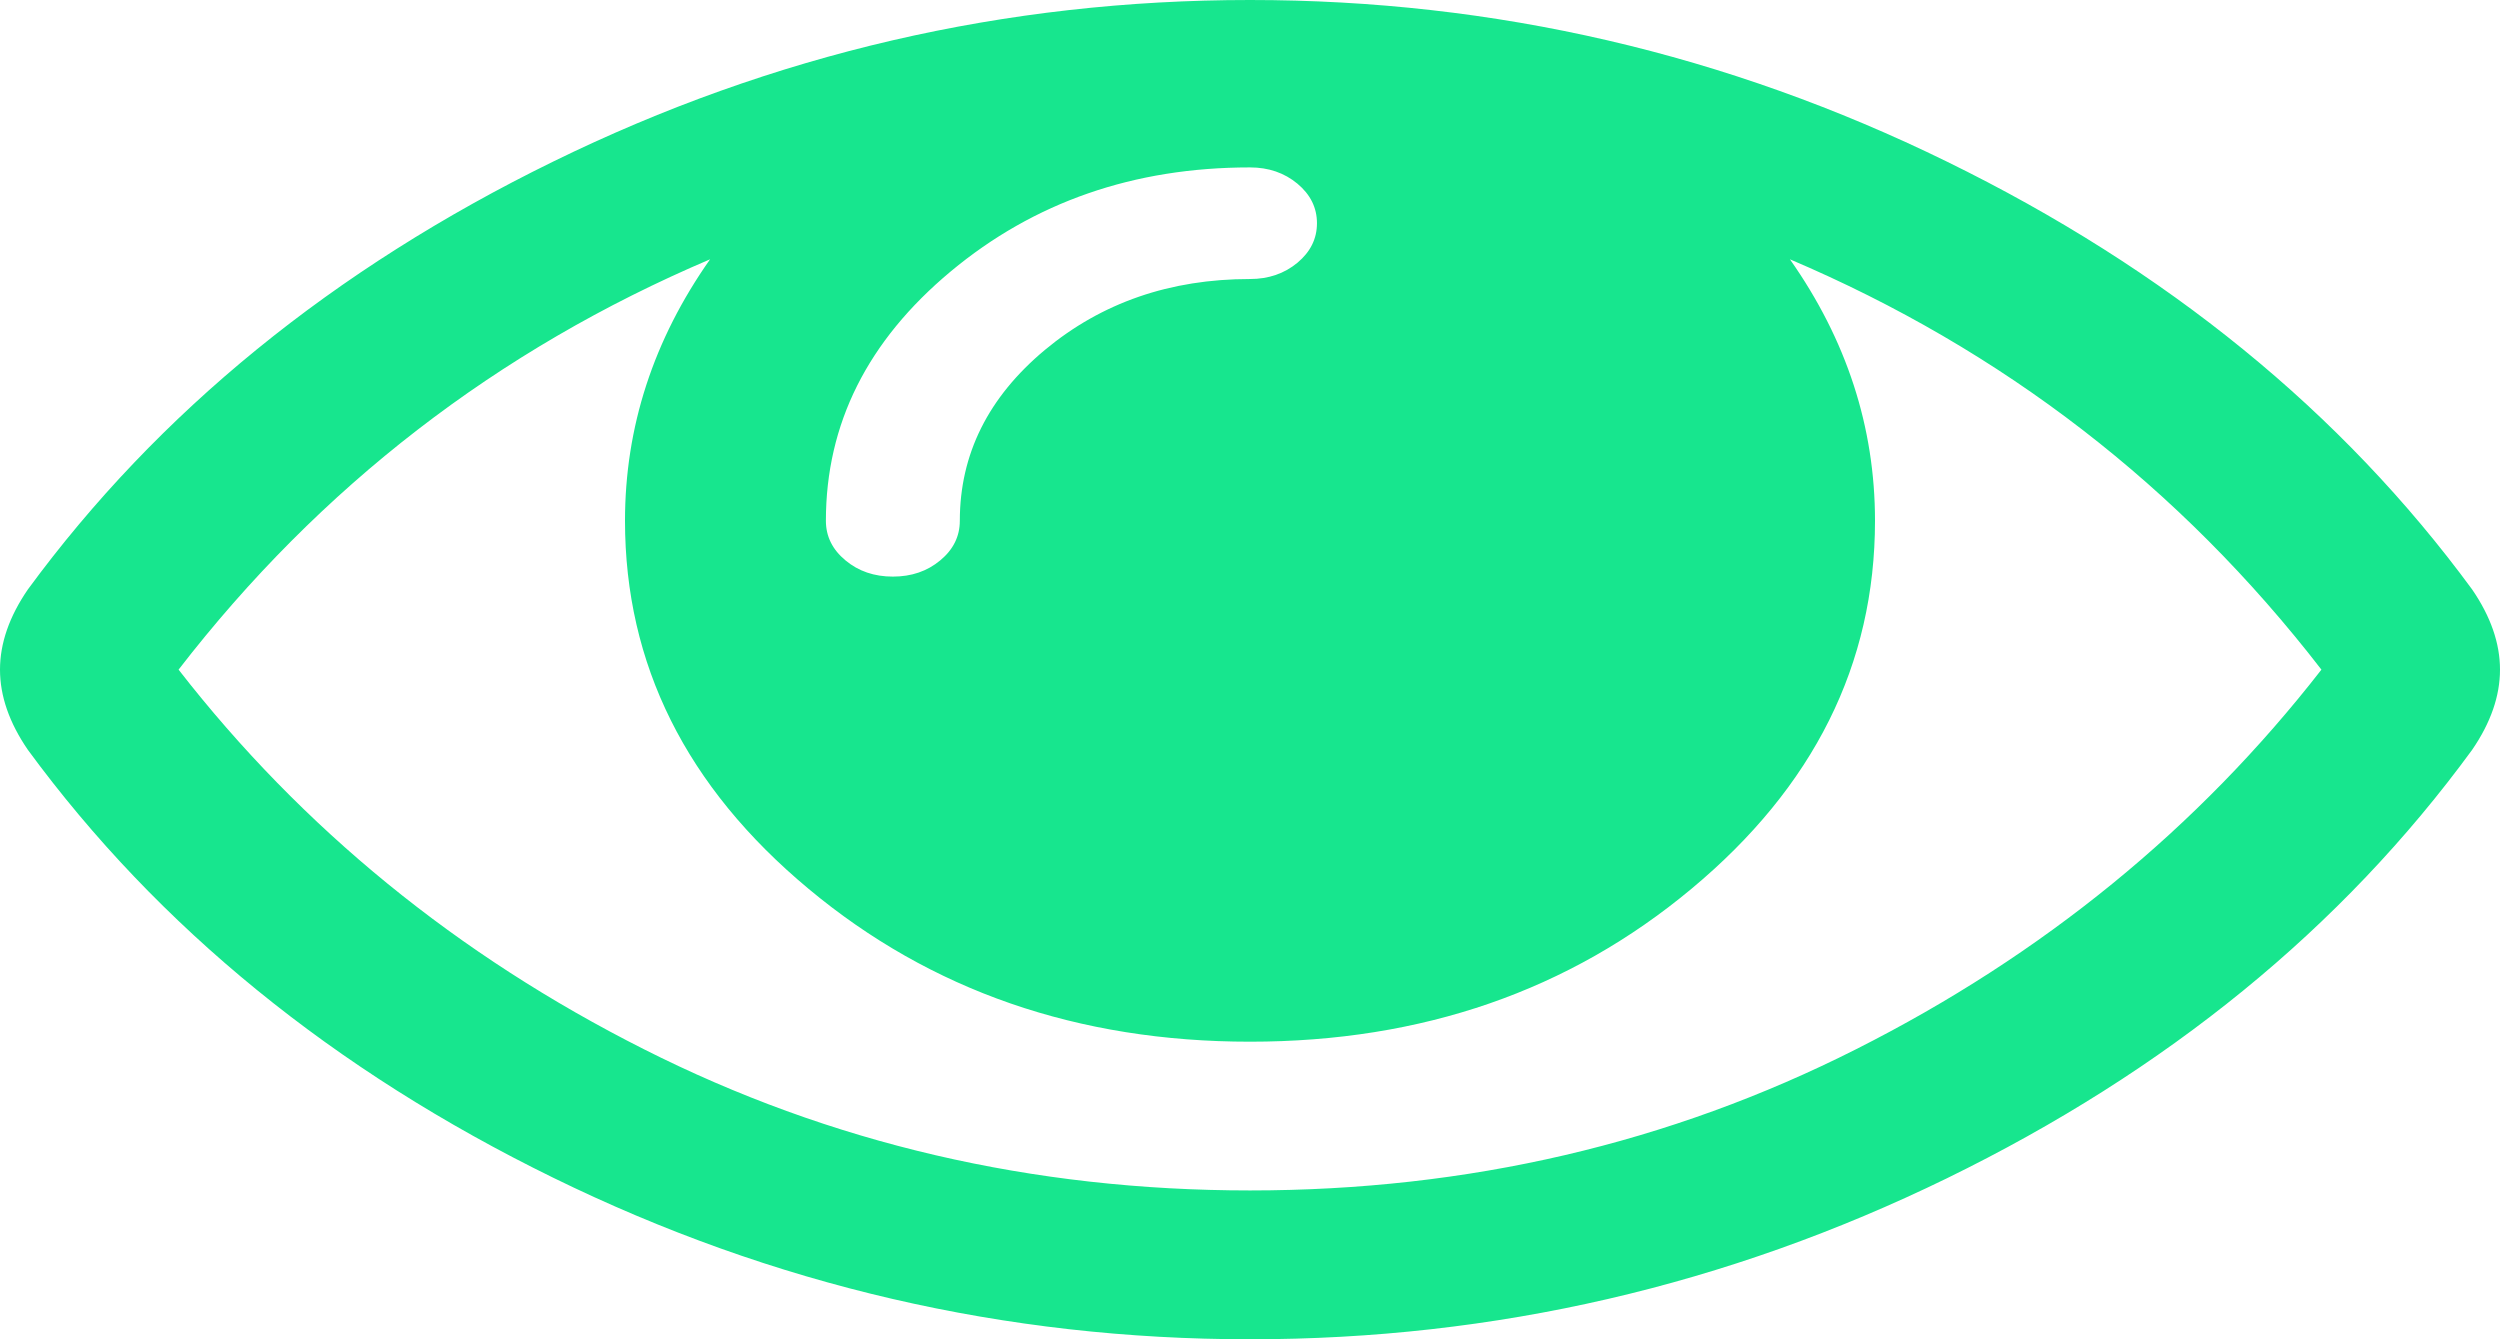 ﻿<?xml version="1.0" encoding="utf-8"?>
<svg version="1.1" xmlns:xlink="http://www.w3.org/1999/xlink" width="28px" height="15px" xmlns="http://www.w3.org/2000/svg">
  <g transform="matrix(1 0 0 1 -330 -437 )">
    <path d="M 20.789 11.751  C 22.878 10.697  24.615 9.28  26 7.5  C 24.417 5.451  22.432 3.919  20.047 2.904  C 20.682 3.806  21 4.783  21 5.833  C 21 7.439  20.315 8.813  18.945 9.954  C 17.576 11.096  15.927 11.667  14 11.667  C 12.073 11.667  10.424 11.096  9.055 9.954  C 7.685 8.813  7 7.439  7 5.833  C 7 4.783  7.318 3.806  7.953 2.904  C 5.568 3.919  3.583 5.451  2 7.5  C 3.385 9.28  5.122 10.697  7.211 11.751  C 9.299 12.806  11.562 13.333  14 13.333  C 16.438 13.333  18.701 12.806  20.789 11.751  Z M 14.531 2.943  C 14.677 2.821  14.75 2.674  14.75 2.5  C 14.75 2.326  14.677 2.179  14.531 2.057  C 14.385 1.936  14.208 1.875  14 1.875  C 12.698 1.875  11.581 2.263  10.648 3.04  C 9.716 3.817  9.25 4.748  9.25 5.833  C 9.25 6.007  9.323 6.155  9.469 6.276  C 9.615 6.398  9.792 6.458  10 6.458  C 10.208 6.458  10.385 6.398  10.531 6.276  C 10.677 6.155  10.75 6.007  10.75 5.833  C 10.75 5.087  11.068 4.449  11.703 3.919  C 12.339 3.39  13.104 3.125  14 3.125  C 14.208 3.125  14.385 3.064  14.531 2.943  Z M 27.688 6.602  C 27.896 6.905  28 7.205  28 7.5  C 28 7.795  27.896 8.095  27.688 8.398  C 26.229 10.395  24.268 11.994  21.805 13.197  C 19.341 14.399  16.74 15  14 15  C 11.26 15  8.659 14.397  6.195 13.19  C 3.732 11.984  1.771 10.386  0.312 8.398  C 0.104 8.095  0 7.795  0 7.5  C 0 7.205  0.104 6.905  0.312 6.602  C 1.771 4.614  3.732 3.016  6.195 1.81  C 8.659 0.603  11.26 0  14 0  C 16.74 0  19.341 0.603  21.805 1.81  C 24.268 3.016  26.229 4.614  27.688 6.602  Z " fill-rule="nonzero" fill="#17e68e" stroke="none" transform="matrix(1 0 0 1 330 437 )" />
  </g>
</svg>